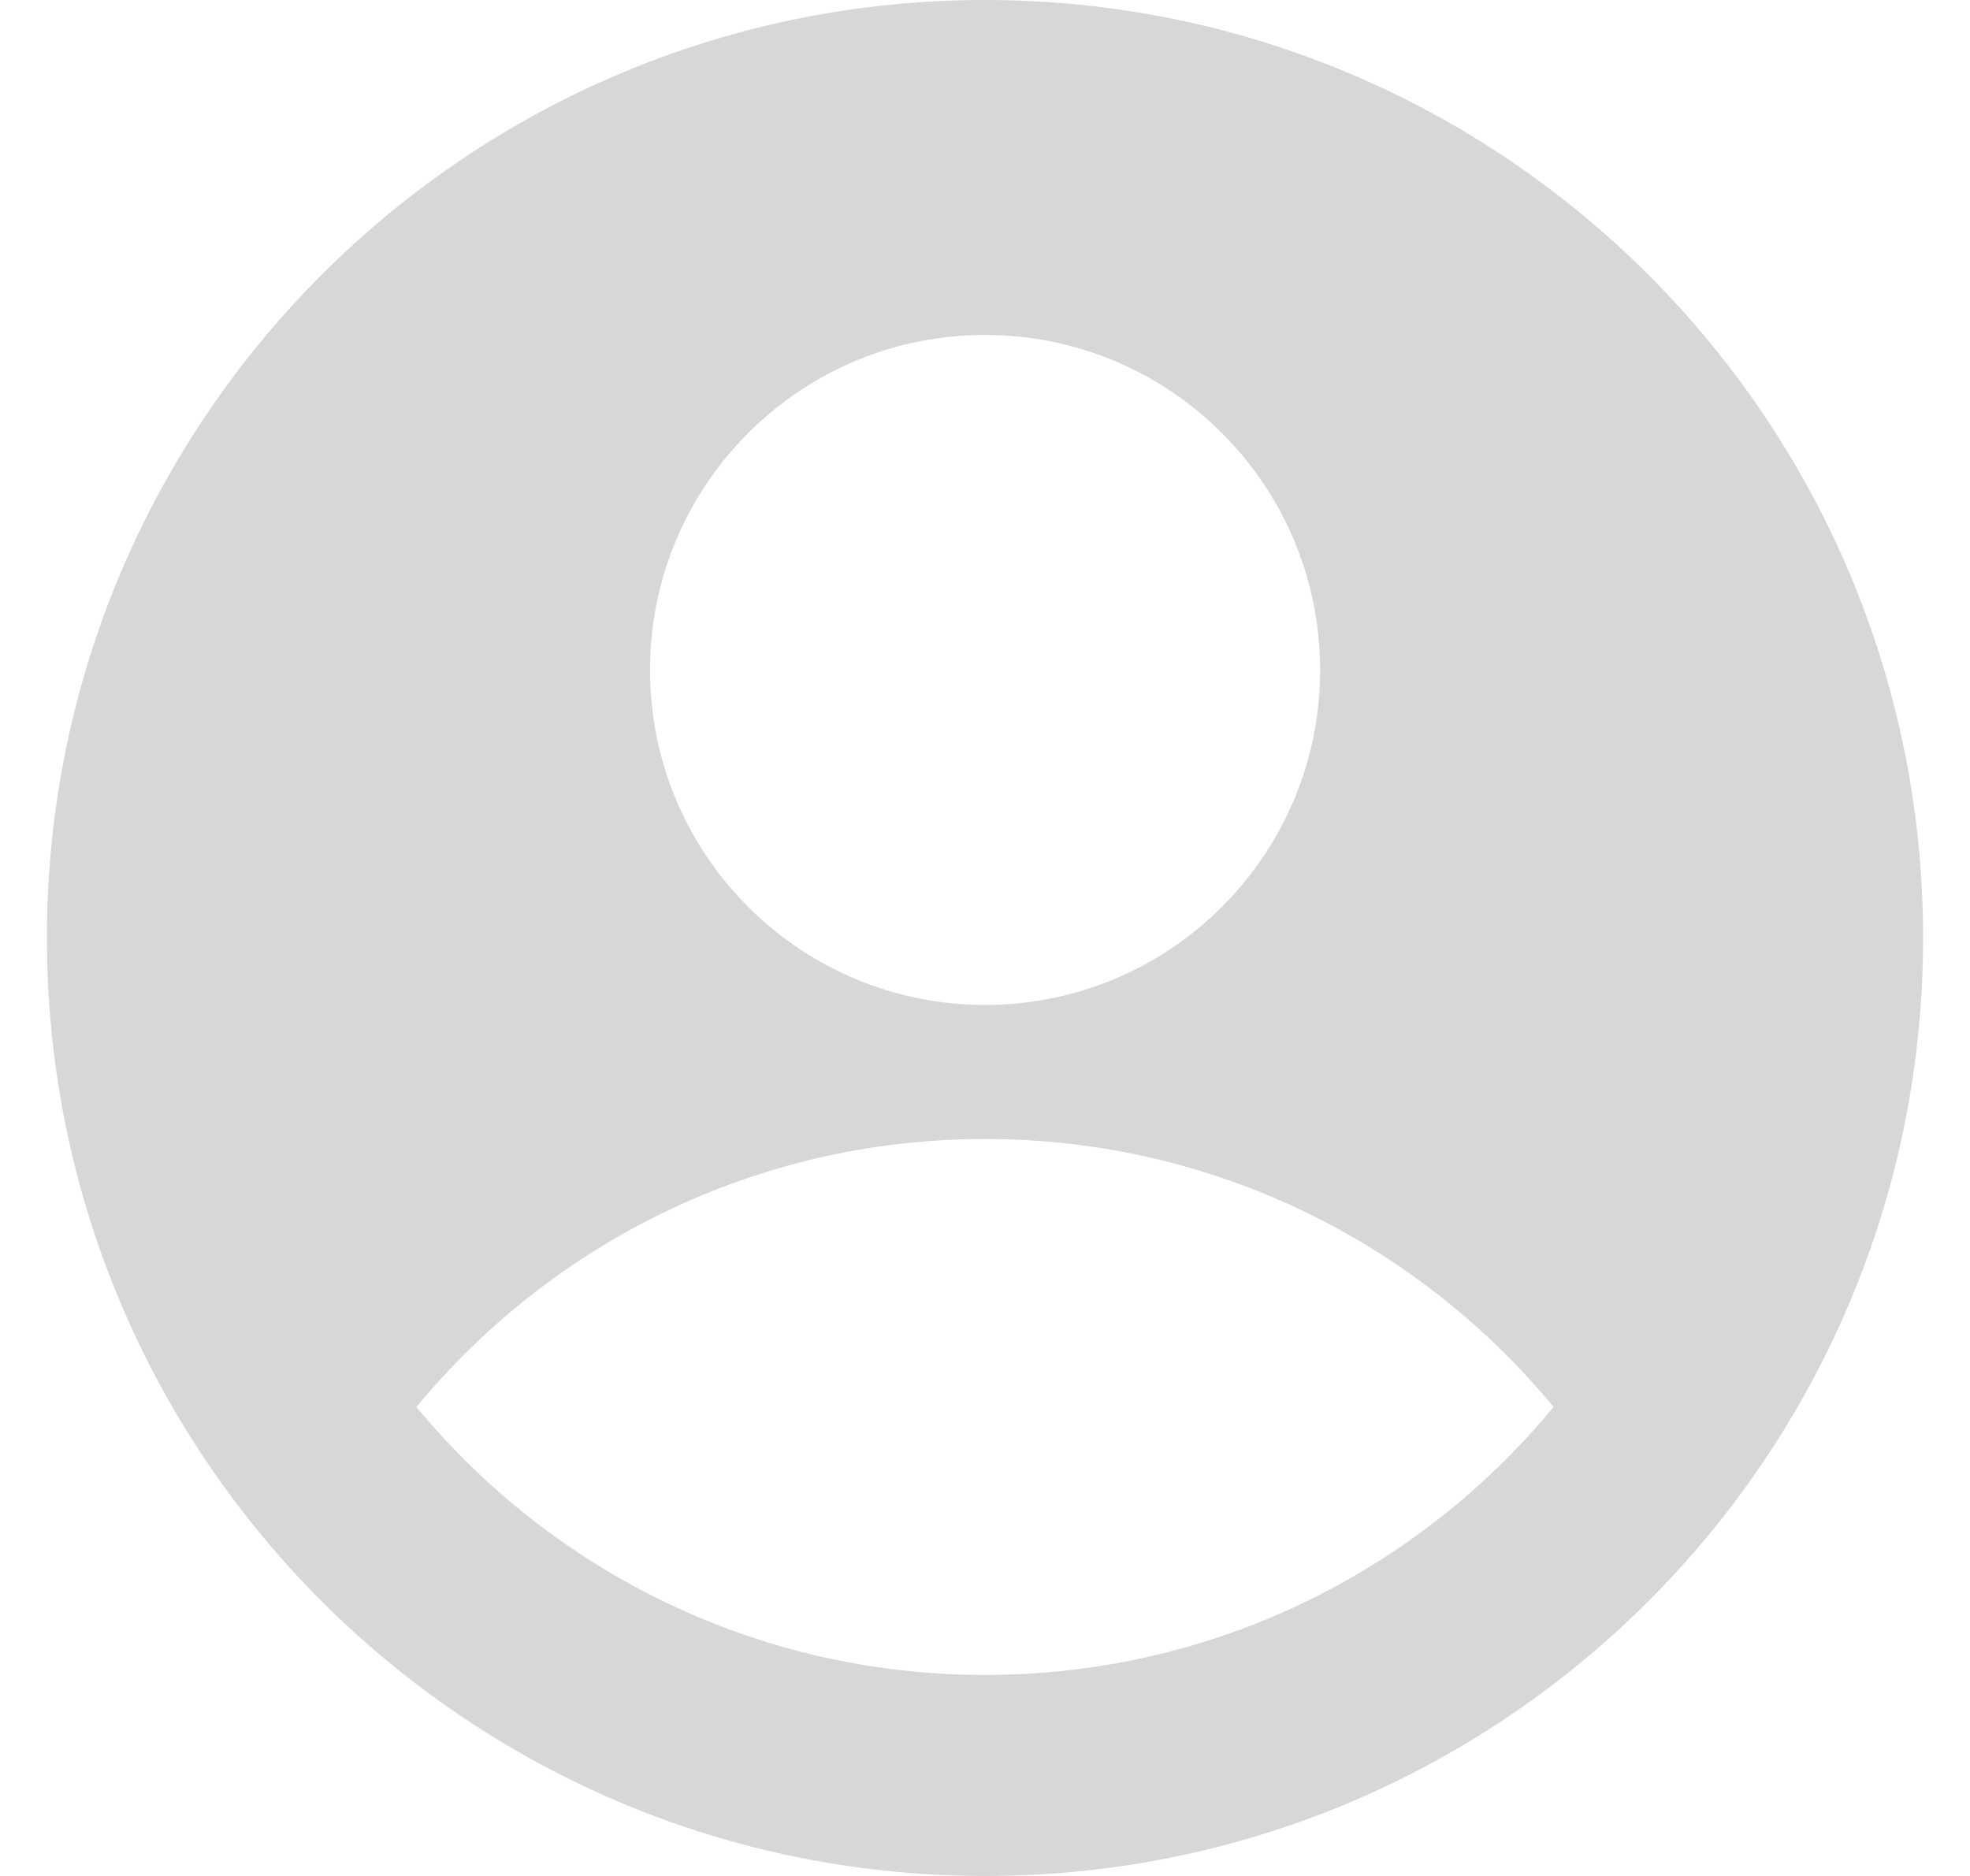<svg xmlns="http://www.w3.org/2000/svg" width="21" height="20" viewBox="0 0 21 20" fill="none">
    <g clip-path="url(#clip0_1098_4719)">
        <path fill-rule="evenodd" clip-rule="evenodd" d="M20.5 10C20.5 12.681 19.445 15.116 17.727 16.912C15.913 18.808 13.36 19.992 10.53 20H10.5H10.47C7.64 19.992 5.087 18.808 3.273 16.912C1.555 15.116 0.5 12.681 0.5 10C0.5 4.477 4.977 0 10.5 0C16.023 0 20.5 4.477 20.5 10ZM16.561 15C15.12 13.255 12.94 12.143 10.5 12.143C8.06 12.143 5.88 13.255 4.439 15C5.88 16.745 8.06 17.857 10.5 17.857C12.94 17.857 15.12 16.745 16.561 15ZM10.5 10.714C12.473 10.714 14.072 9.115 14.072 7.143C14.072 5.17 12.473 3.571 10.5 3.571C8.528 3.571 6.929 5.17 6.929 7.143C6.929 9.115 8.528 10.714 10.5 10.714Z" fill="#D7D7D7"/>
    </g>
    <defs>
        <clipPath id="clip0_1098_4719">
            <rect width="20" height="20" fill="white" transform="translate(0.5)"/>
        </clipPath>
    </defs>
</svg>